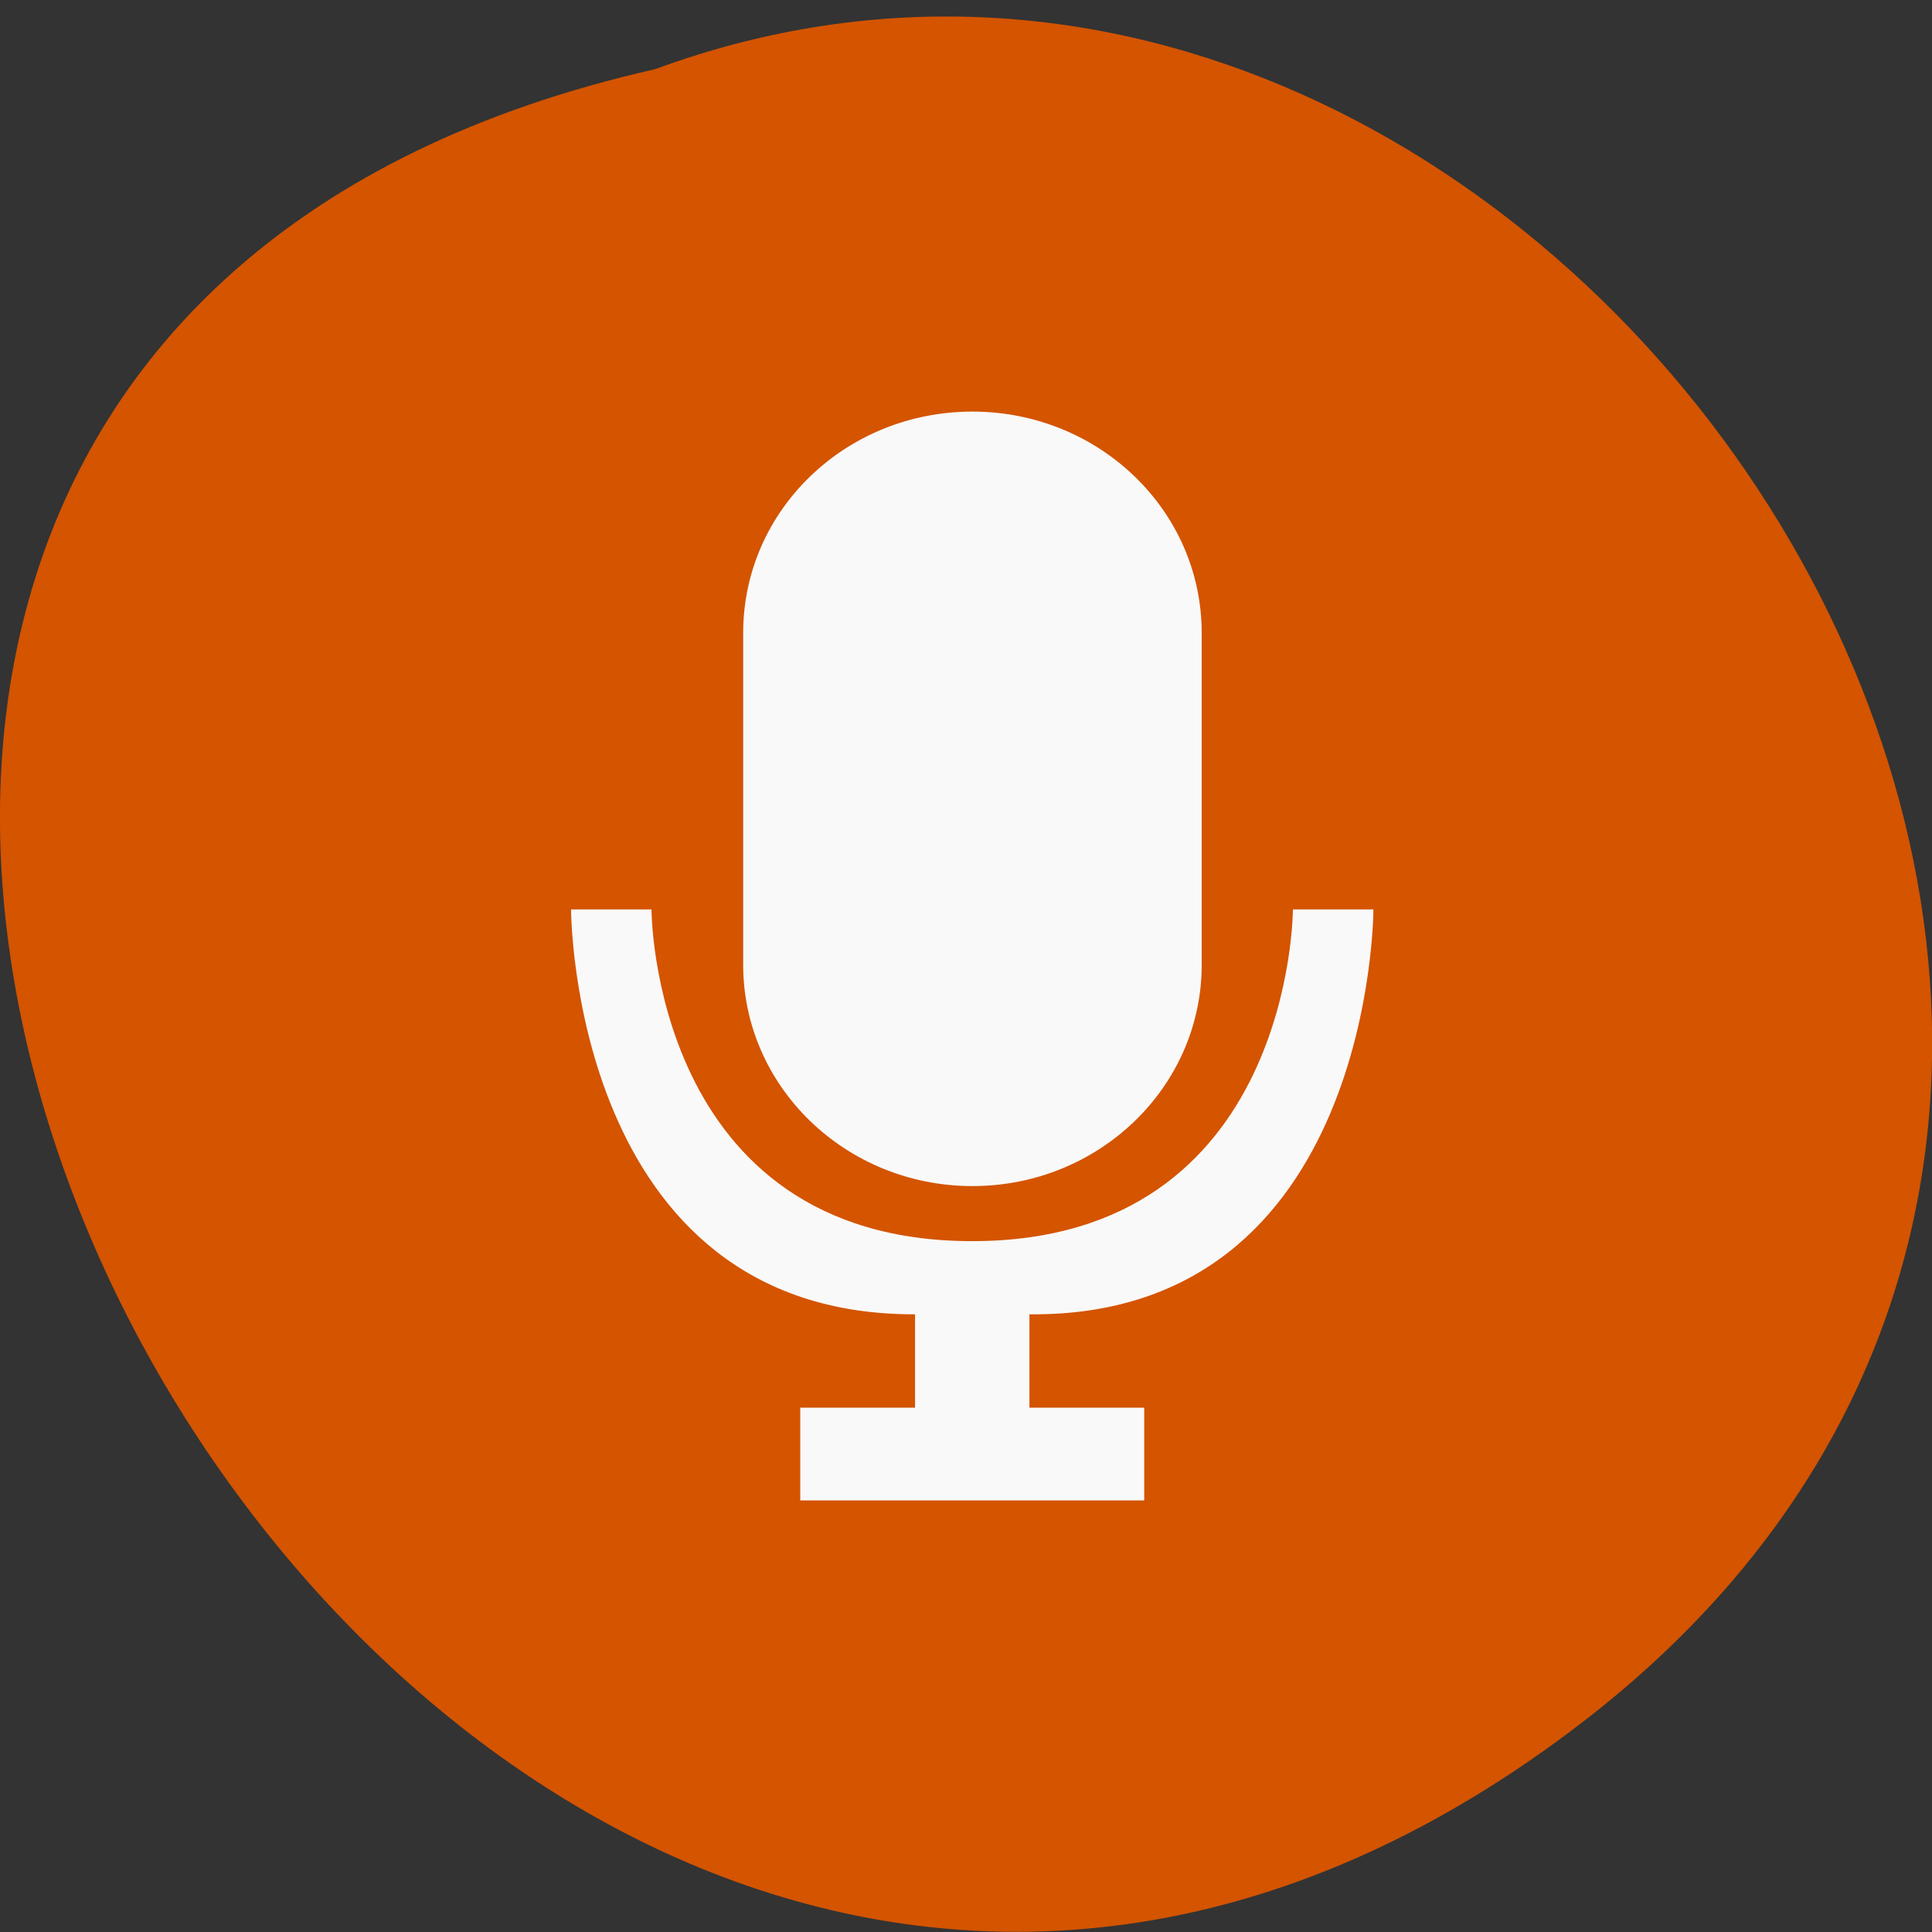 <svg xmlns="http://www.w3.org/2000/svg" viewBox="0 0 24 24"><rect x="0" y="0" width="24" height="24" fill="#333333" stroke="none"/><defs><clipPath id="0"><path d="m 9 5 h 6 v 10 h -6"/></clipPath><clipPath id="1"><path d="m 28.574 11.738 c 0 8.734 -7.34 15.813 -16.383 15.813 c -9.04 0 -16.383 -7.078 -16.383 -15.813 c 0 -8.734 7.34 -15.809 16.383 -15.809 c 9.04 0 16.383 7.07 16.383 15.809"/></clipPath><clipPath id="2"><path d="m 7 11 h 11 v 8 h -11"/></clipPath></defs><path d="m 19.656 21.395 c -14.398 11.07 -29.34 -16.504 -11.52 -20.535 c 11.223 -4.133 22.19 12.328 11.52 20.535" fill="#d45400"/><g clip-path="url(#0)"><g clip-path="url(#1)"><path d="m 12.08 5.113 c 1.57 0 2.848 1.227 2.848 2.75 v 4.121 c 0 1.52 -1.277 2.75 -2.848 2.75 c -1.574 0 -2.848 -1.234 -2.848 -2.75 v -4.121 c 0 -1.523 1.273 -2.75 2.848 -2.75" fill="#f9f9f9"/></g></g><g clip-path="url(#2)"><g clip-path="url(#1)"><path d="m 7.094 11.297 c 0 0 0 5.04 4.273 5.03 v 1.16 h -1.426 v 1.152 h 4.273 v -1.152 h -1.426 v -1.16 c 4.273 0.039 4.273 -5.03 4.273 -5.03 h -1 c 0 0 0 4.121 -3.984 4.121 c -3.984 0 -3.984 -4.121 -3.984 -4.121" fill="#f9f9f9"/></g></g></svg>